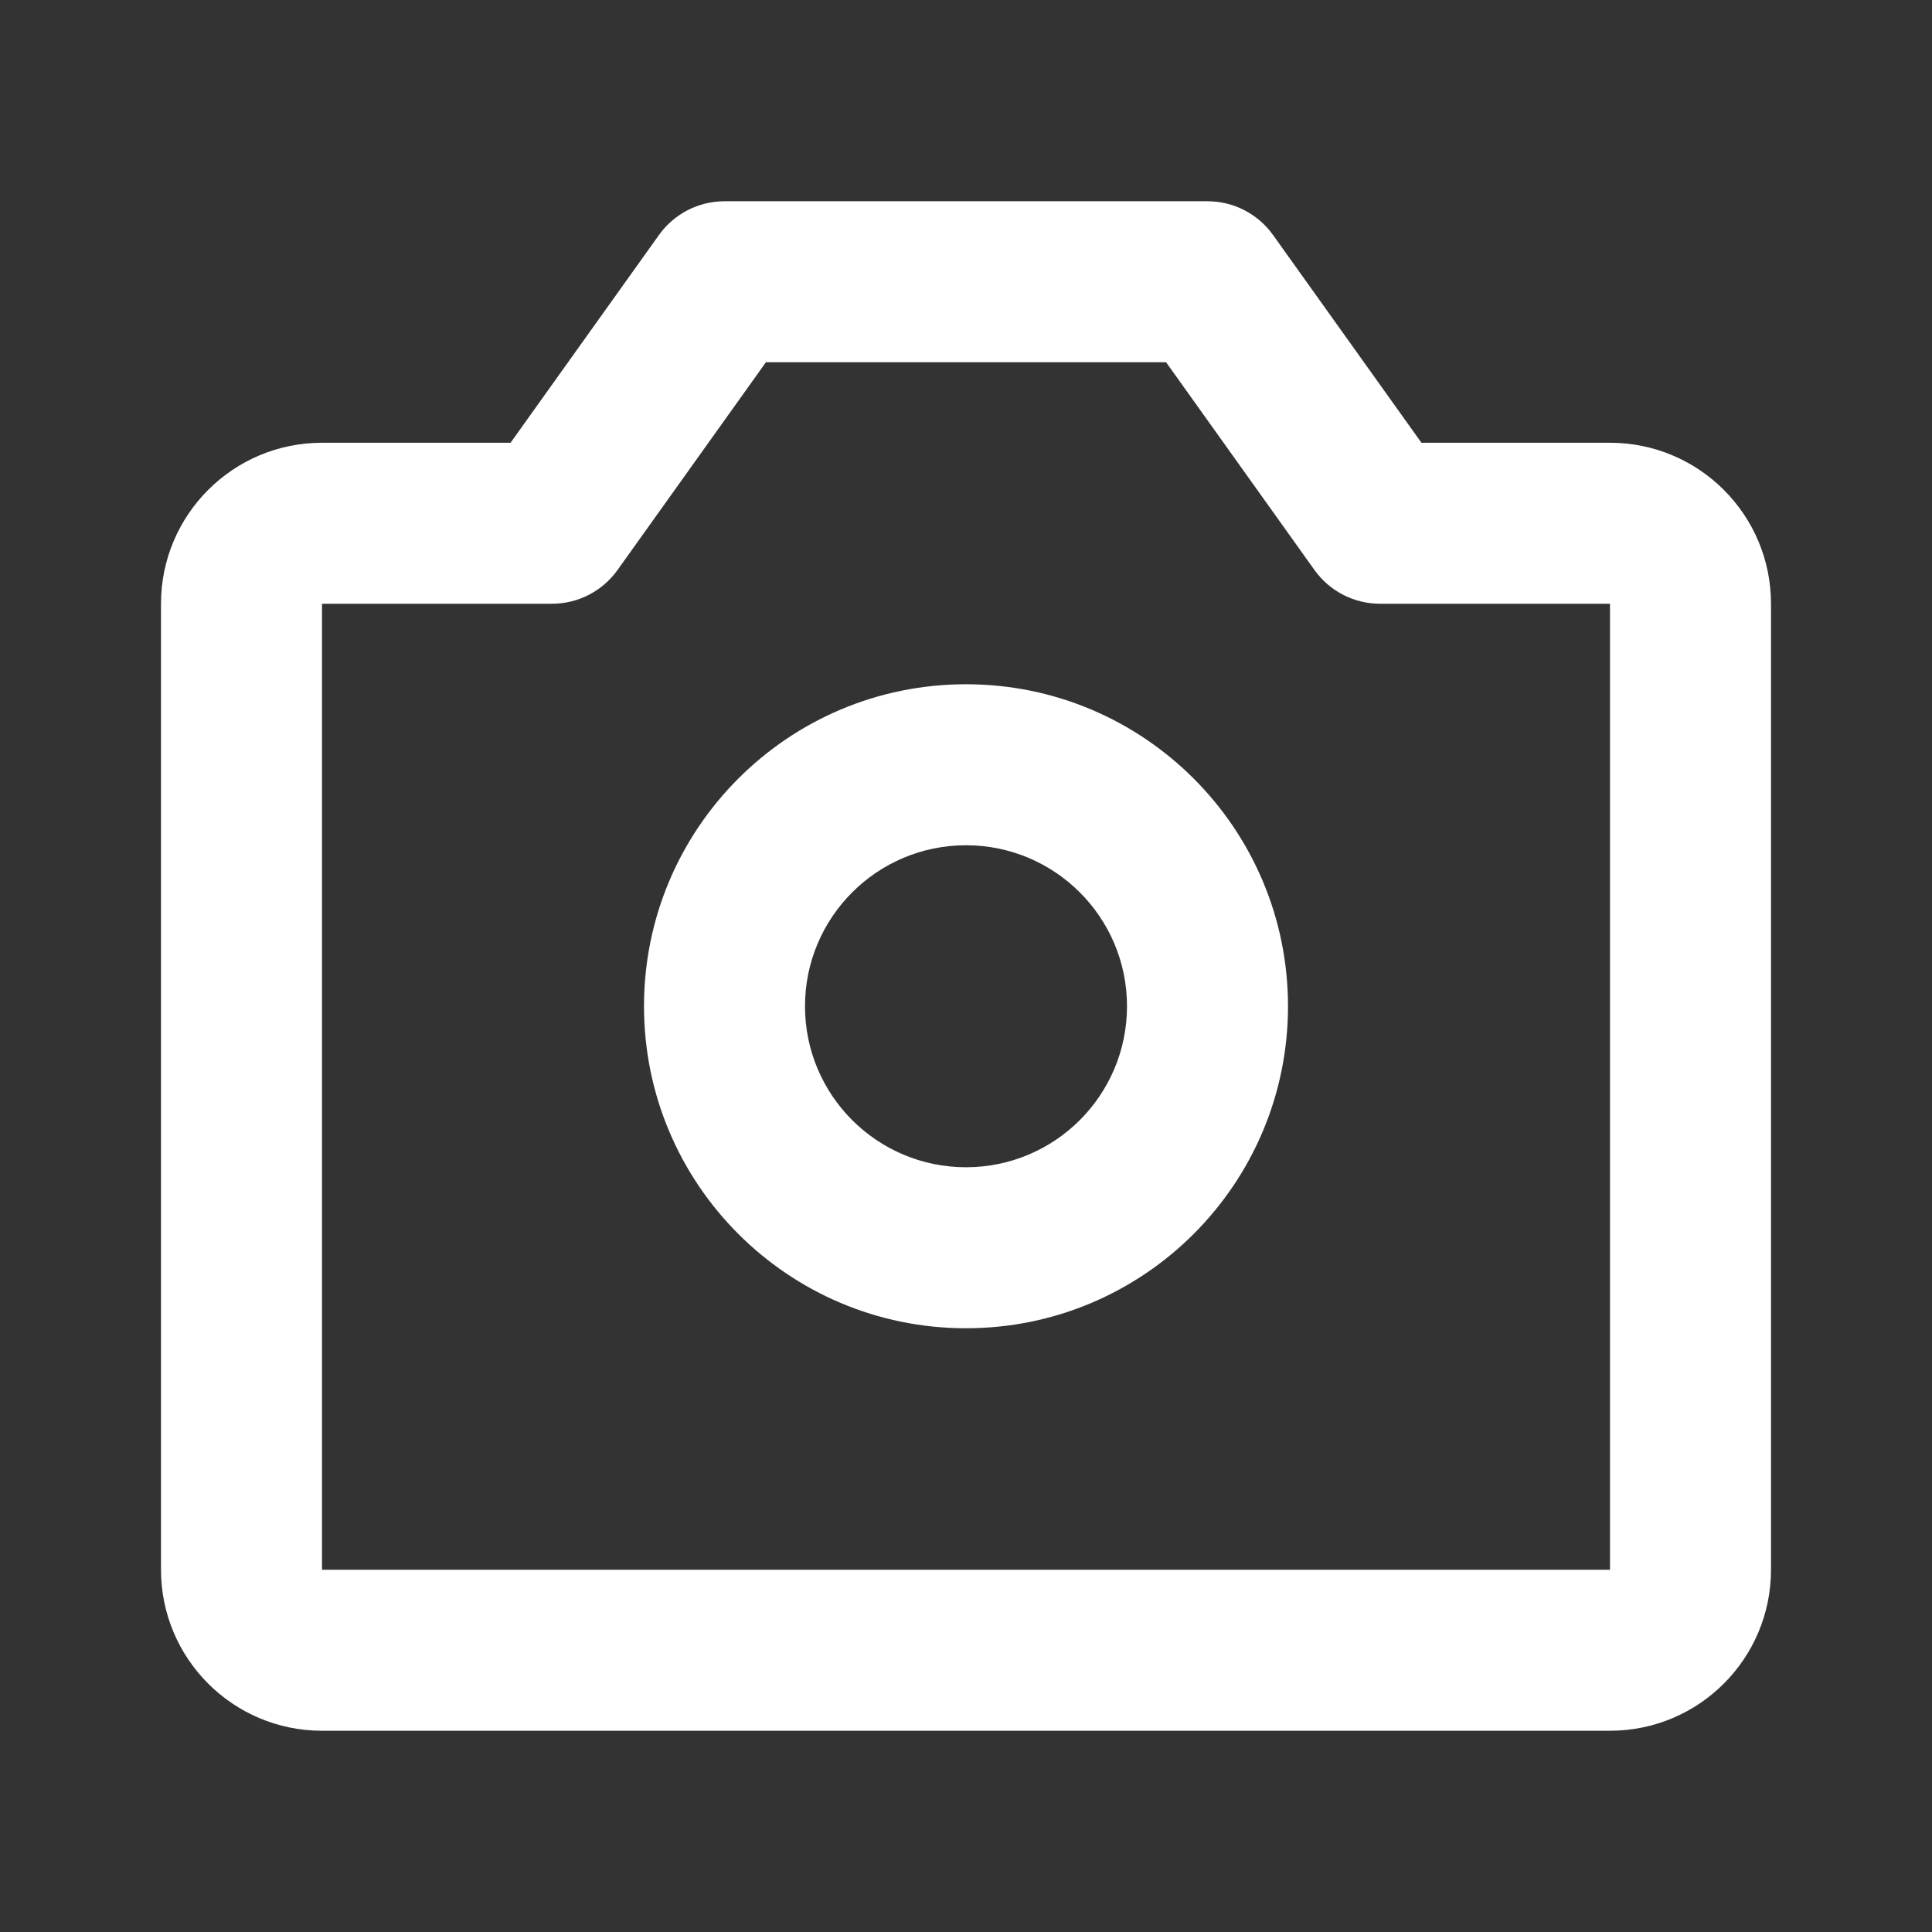 <svg width="26" height="26" viewBox="0 0 48 48" fill="none" xmlns="http://www.w3.org/2000/svg">
    <rect x="0" y="0" width="48" height="48" fill="#333333" stroke="none"/>
    <path fill-rule="evenodd" clip-rule="evenodd" d="M16.372 5.838C16.748 5.312 17.354 5 18 5H30C30.646 5 31.252 5.312 31.628 5.838L35.315 11H40C42.209 11 44 12.791 44 15V39C44 41.209 42.209 43 40 43H8C5.791 43 4 41.209 4 39V15C4 12.791 5.791 11 8 11H12.685L16.372 5.838ZM19.029 9L15.342 14.162C14.966 14.688 14.36 15 13.714 15L8 15V39H40V15H34.286C33.64 15 33.034 14.688 32.658 14.162L28.971 9H19.029Z" fill="white"/>
    <path fill-rule="evenodd" clip-rule="evenodd" d="M24 21C21.791 21 20 22.791 20 25C20 27.209 21.791 29 24 29C26.209 29 28 27.209 28 25C28 22.791 26.209 21 24 21ZM16 25C16 20.582 19.582 17 24 17C28.418 17 32 20.582 32 25C32 29.418 28.418 33 24 33C19.582 33 16 29.418 16 25Z" fill="white"/>
    </svg>
    